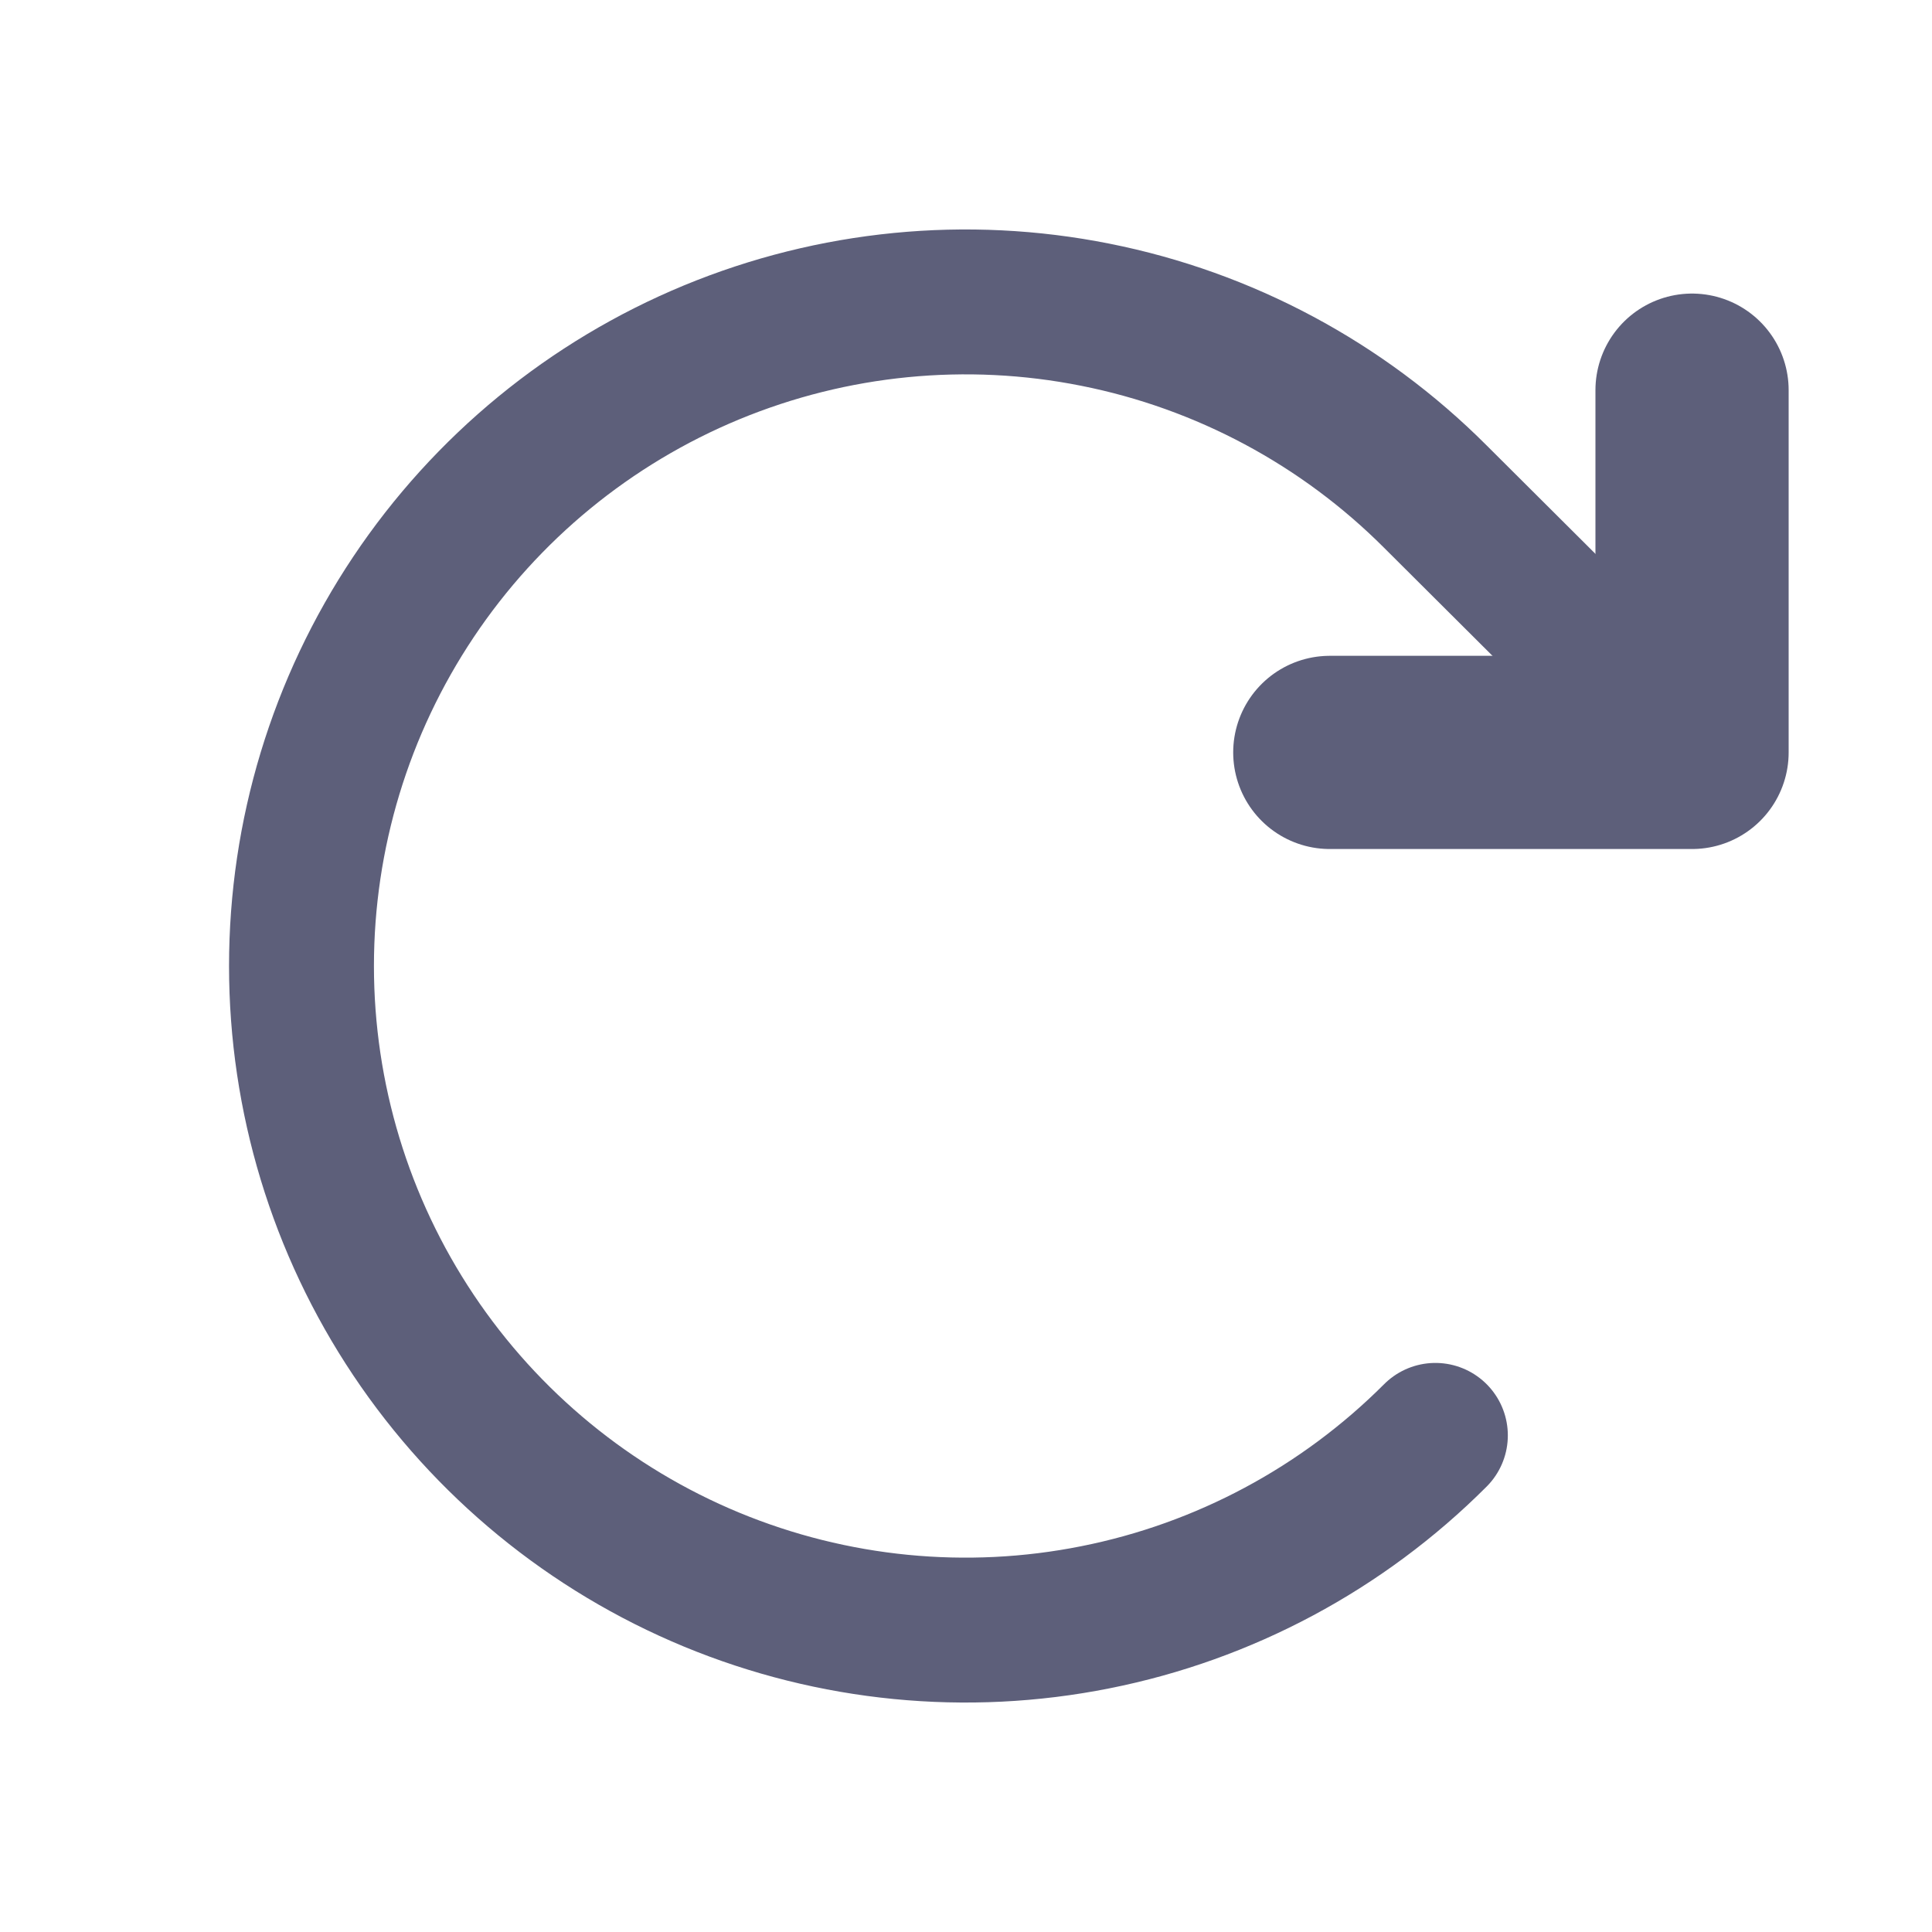 <svg width="20" height="20" viewBox="0 0 20 20" fill="none" xmlns="http://www.w3.org/2000/svg">
<g id="ArrowClockwise">
<path id="Vector" d="M13.766 7.789H17.516V4.039" stroke="#5D5F7A" stroke-width="2" stroke-linecap="round" stroke-linejoin="round"/>
<path id="Vector_2" d="M14.859 14.859C13.898 15.821 12.673 16.477 11.339 16.742C10.006 17.008 8.623 16.872 7.366 16.352C6.11 15.832 5.036 14.951 4.28 13.82C3.524 12.689 3.121 11.36 3.121 10C3.121 8.64 3.524 7.311 4.28 6.18C5.036 5.049 6.11 4.168 7.366 3.648C8.623 3.128 10.006 2.992 11.339 3.258C12.673 3.523 13.898 4.179 14.859 5.141L17.516 7.789" stroke="#5D5F7A" stroke-width="1.5" stroke-linecap="round" stroke-linejoin="round"/>
</g>
</svg>
